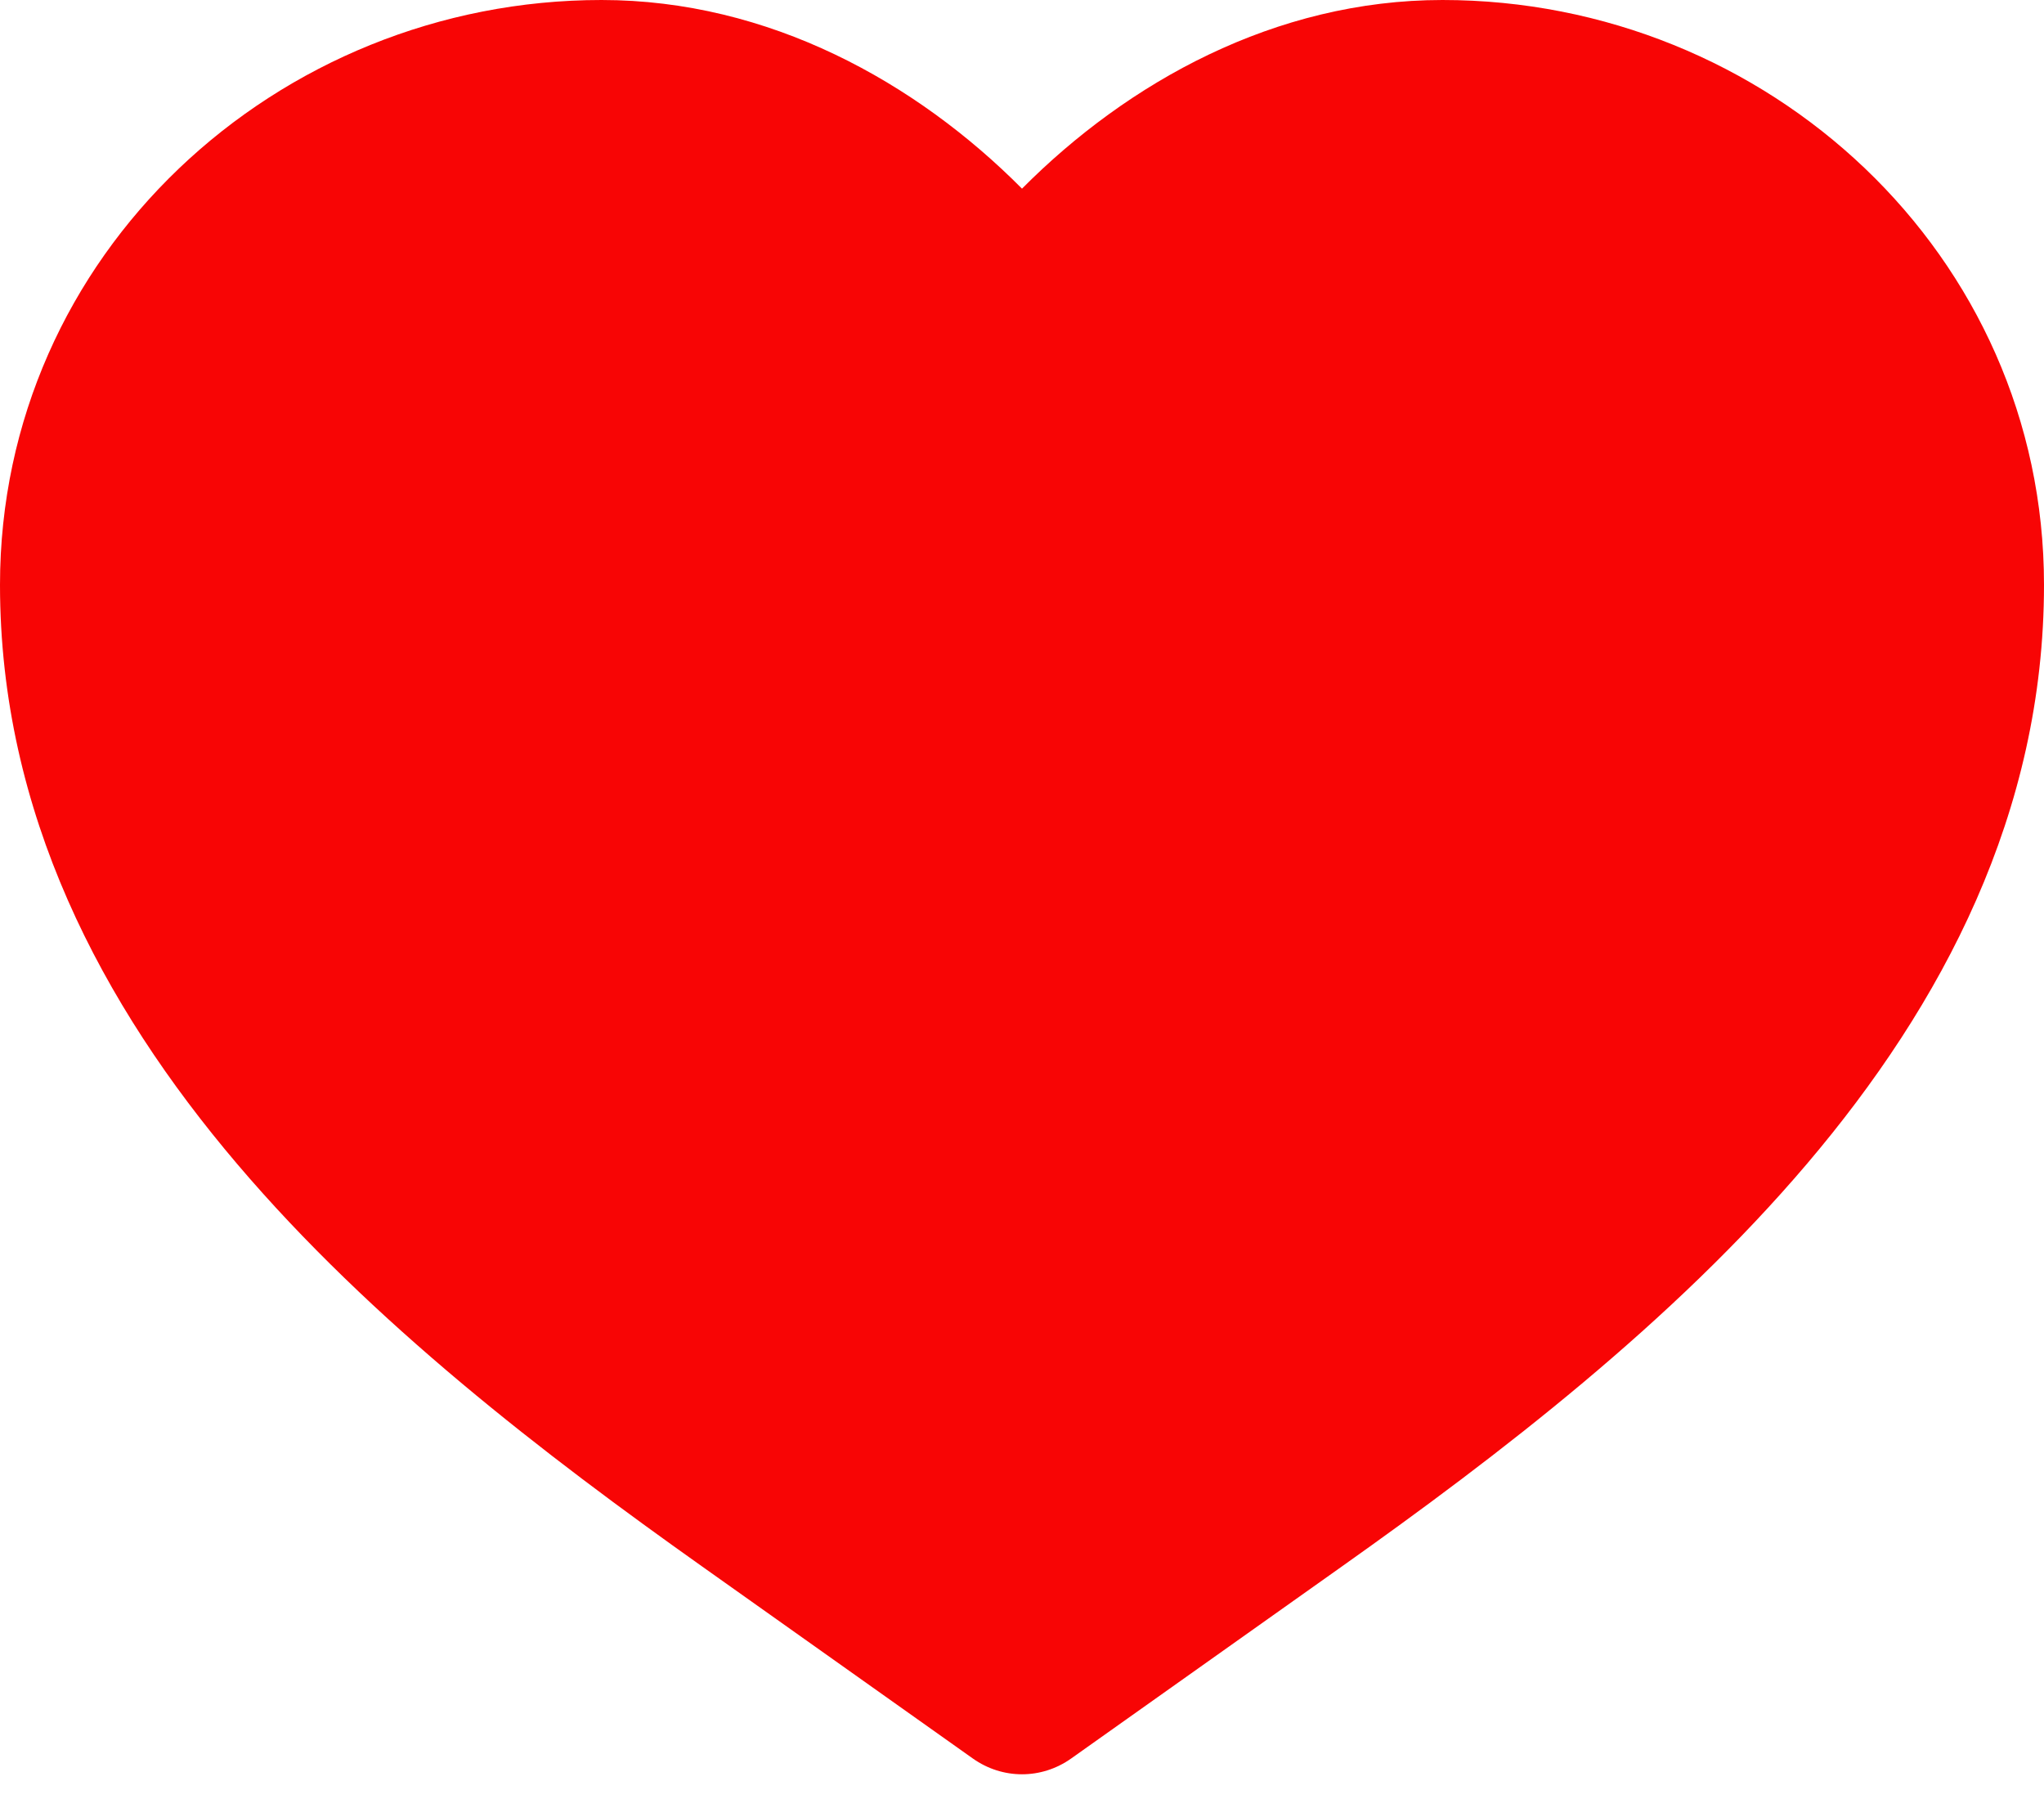 <svg width="25" height="22" viewBox="0 0 25 22" fill="none" xmlns="http://www.w3.org/2000/svg">
<path d="M7.357 0C3.384 0 0 3.111 0 7.152C0 9.94 1.246 12.287 2.898 14.231C4.544 16.169 6.667 17.795 8.587 19.156L11.899 21.505C12.262 21.762 12.738 21.762 13.101 21.505L16.413 19.156C18.333 17.795 20.456 16.169 22.102 14.231C23.754 12.287 25 9.94 25 7.152C25 3.111 21.616 0 17.643 0C15.595 0 13.793 1.006 12.5 2.307C11.207 1.006 9.405 0 7.357 0Z" fill="#F80505"/>
</svg>
